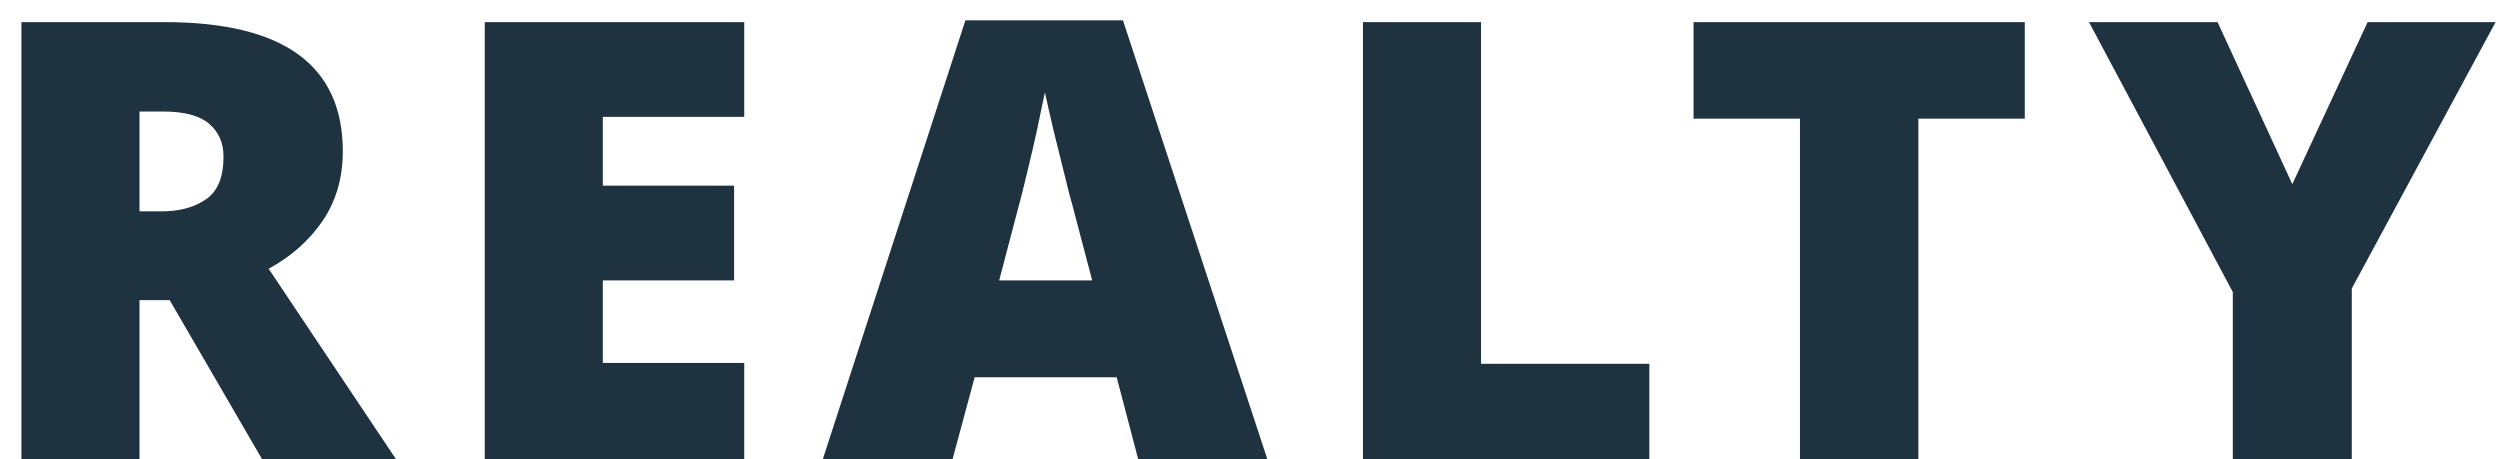 <svg width="98" height="18" viewBox="0 0 98 18" fill="none" xmlns="http://www.w3.org/2000/svg">
<path d="M0.84 18V0.867H6.453C11.109 0.867 13.438 2.555 13.438 5.93C13.438 6.969 13.176 7.875 12.652 8.648C12.137 9.414 11.43 10.043 10.531 10.535L15.523 18H10.273L6.652 11.766H5.469V18H0.84ZM6.383 4.371H5.469V8.285H6.336C7.039 8.285 7.617 8.129 8.07 7.816C8.531 7.504 8.762 6.945 8.762 6.141C8.762 5.602 8.574 5.172 8.199 4.852C7.824 4.531 7.219 4.371 6.383 4.371ZM23.631 14.227H29.174V18H19.002V0.867H29.174V4.582H23.631V7.277H28.776V10.992H23.631V14.227ZM44.02 0.797L49.68 18H44.617L43.774 14.789H38.207L37.34 18H32.254L37.844 0.797H44.02ZM39.906 8.18L39.168 10.992H42.813L42.074 8.18C42.035 8.023 41.984 7.84 41.922 7.629C41.867 7.41 41.805 7.156 41.734 6.867C41.594 6.305 41.449 5.723 41.301 5.121C41.16 4.52 41.047 4.02 40.961 3.621C40.922 3.816 40.875 4.035 40.821 4.277C40.774 4.52 40.719 4.785 40.656 5.074C40.531 5.645 40.399 6.215 40.258 6.785C40.125 7.348 40.008 7.812 39.906 8.18ZM64.654 14.262V18H53.428V0.867H58.057V14.262H64.654ZM79.371 4.652H75.2V18H70.559V4.652H66.387V0.867H79.371V4.652ZM81.889 0.867H86.928L89.858 7.219L92.811 0.867H97.827L92.19 11.309V18H87.526V11.449L81.889 0.867Z" fill="#1E3240"/>
</svg>
